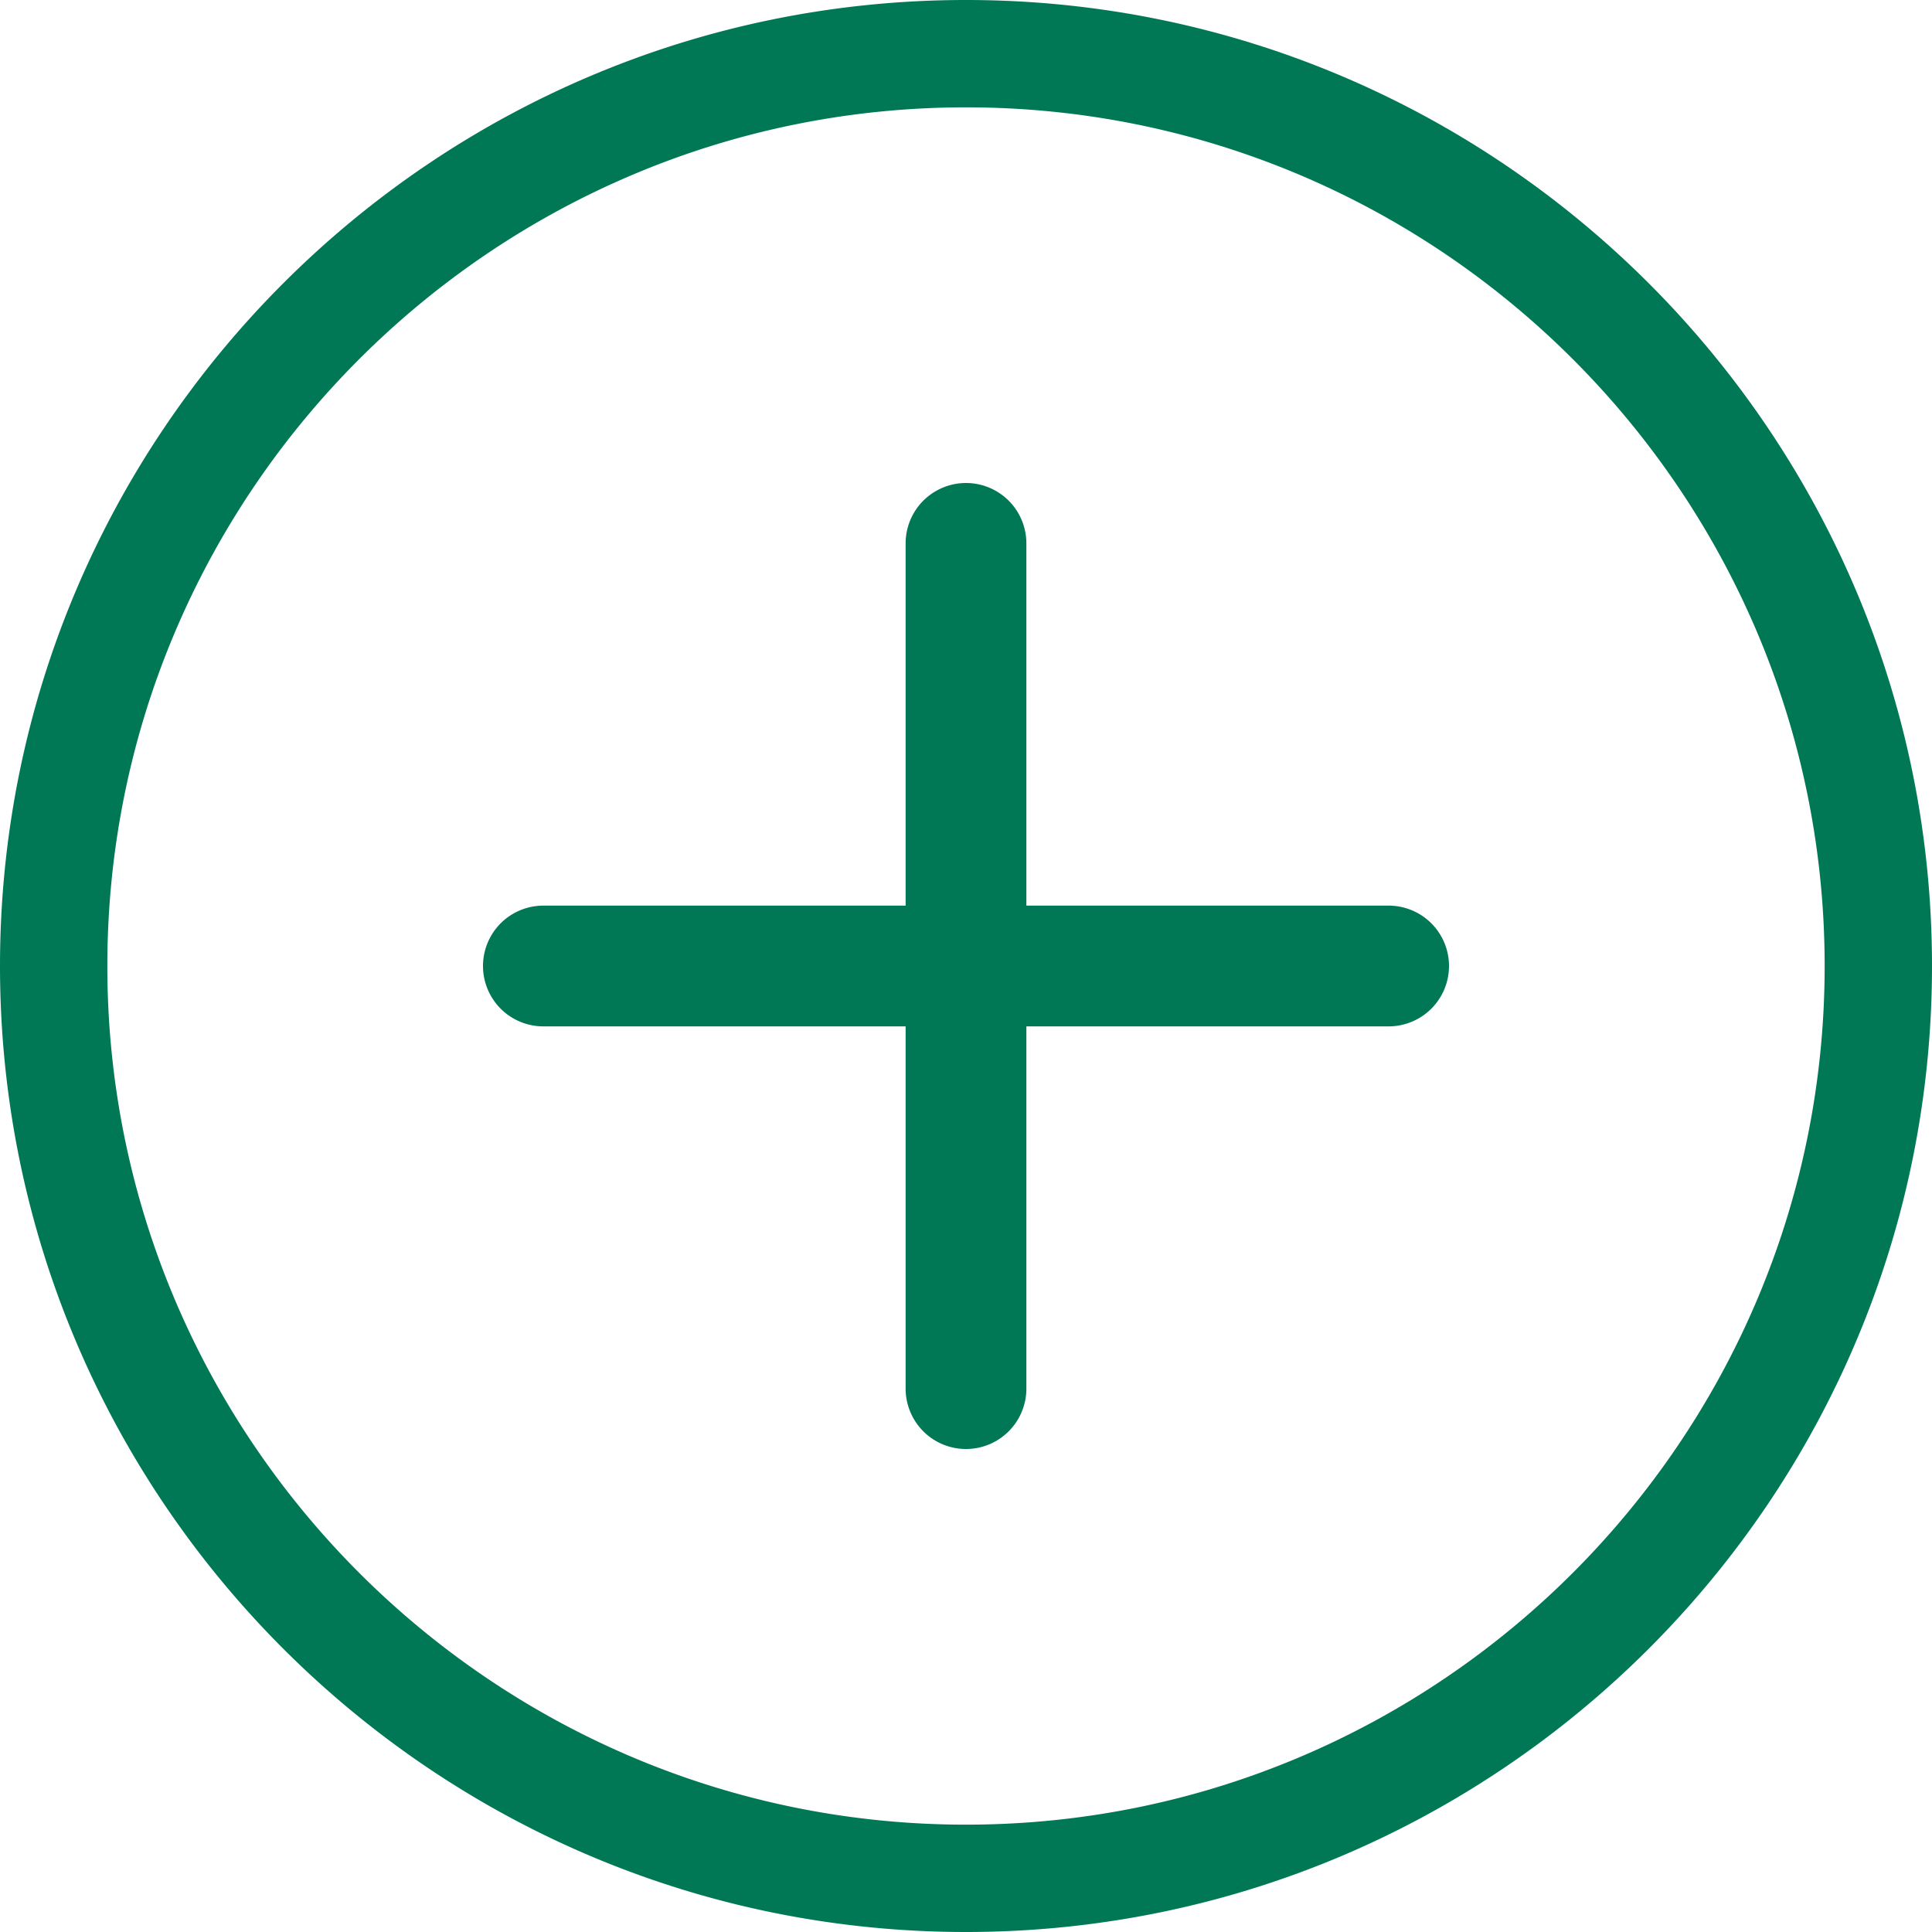 <svg xmlns="http://www.w3.org/2000/svg"
    width="32"
    height="32"
    viewBox="0 0 32 32">
  <path
      d="M16,30.222c7.84,0 14.222,-6.382 14.222,-14.222S23.84,1.778 16,1.778 1.778,8.16 1.778,16 8.16,30.222 16,30.222zM16,32C7.178,32 0,24.822 0,16S7.178,0 16,0s16,7.178 16,16 -7.178,16 -16,16zM17,17v6a1,1 0,0 1,-2 0v-6L9,17a1,1 0,0 1,0 -2h6L15,9a1,1 0,0 1,2 0v6h6a1,1 0,0 1,0 2h-6z"
      fill="#007856"
    />
</svg>
